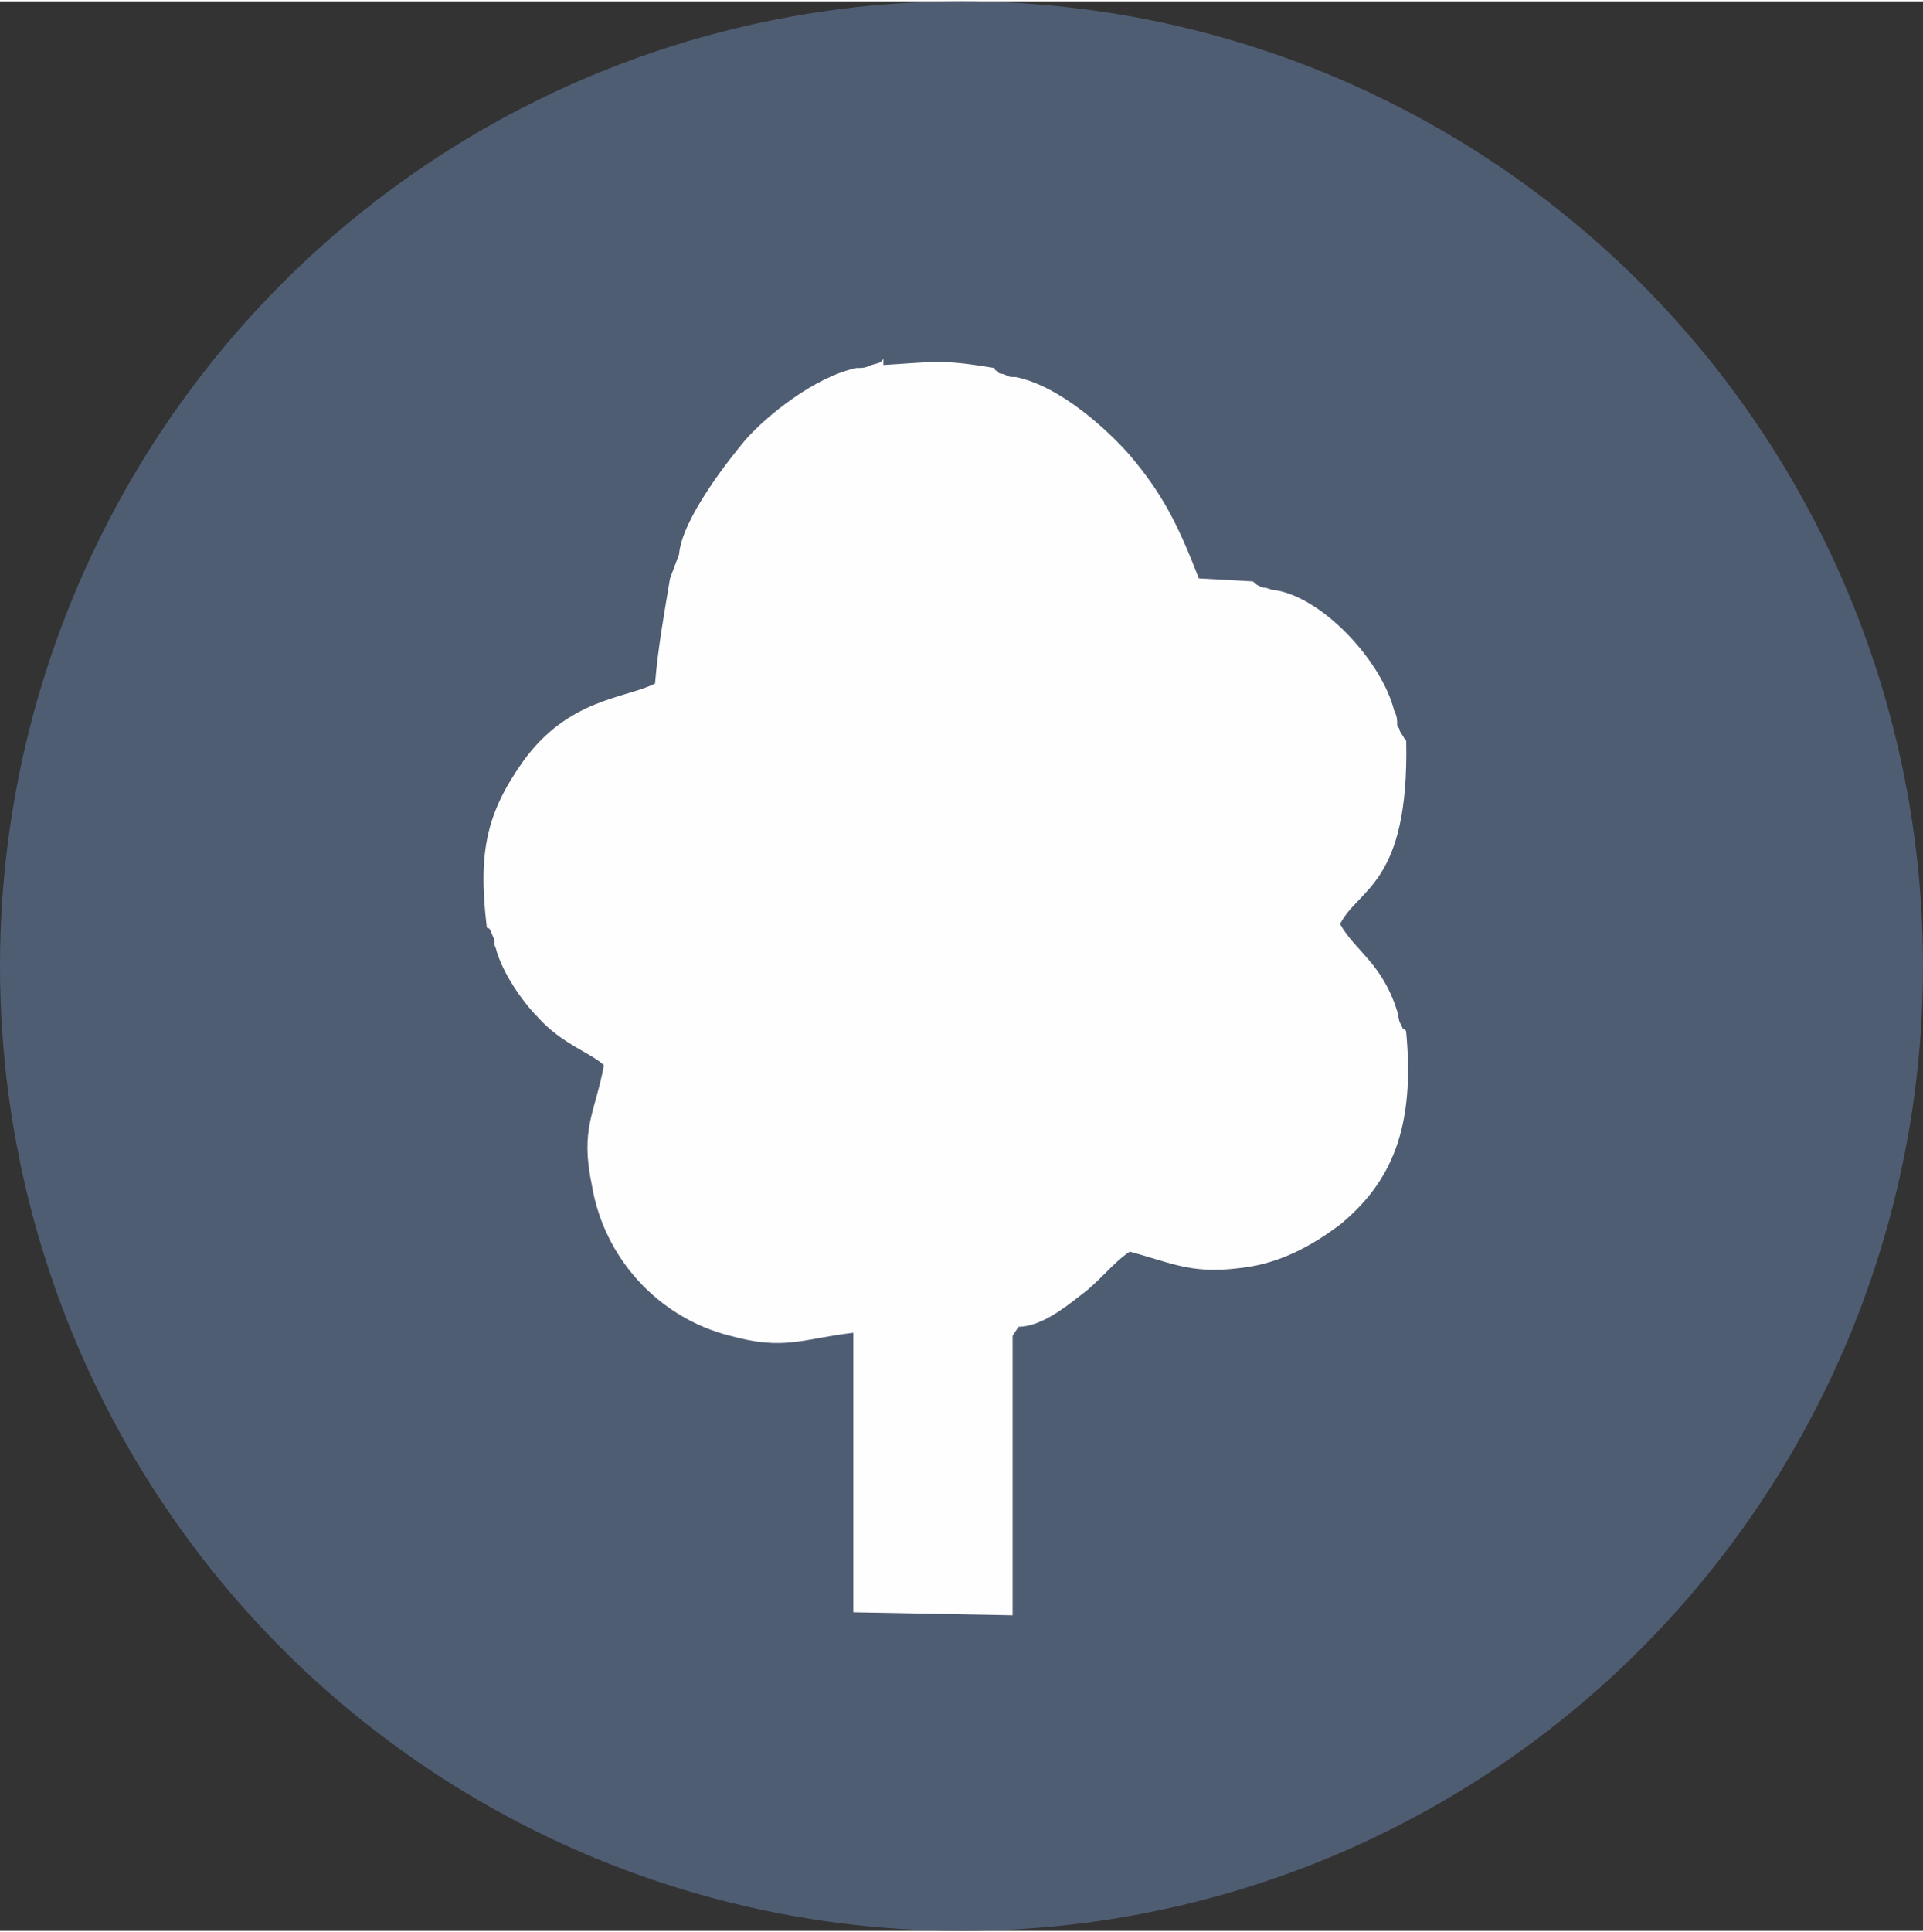 <?xml version="1.0" encoding="UTF-8"?>
<!DOCTYPE svg PUBLIC "-//W3C//DTD SVG 1.1//EN" "http://www.w3.org/Graphics/SVG/1.1/DTD/svg11.dtd">
<!-- Creator: CorelDRAW X5 -->
<svg xmlns="http://www.w3.org/2000/svg" xml:space="preserve" width="0.885in" height="0.889in" style="shape-rendering:geometricPrecision; text-rendering:geometricPrecision; image-rendering:optimizeQuality; fill-rule:evenodd; clip-rule:evenodd"
viewBox="0 0 640 642"
 xmlns:xlink="http://www.w3.org/1999/xlink">
 <rect x="0" y="0" width="640" height="642" fill="#333333" stroke="none"/>
 <defs>
  <style type="text/css">
   <![CDATA[
    .fil1 {fill:#FEFEFE}
    .fil0 {fill:#4F5D73}
   ]]>
  </style>
 </defs>
 <g id="Layer_x0020_1">
  <g id="_499828080">
   <ellipse class="fil0" cx="320" cy="321" rx="320" ry="321"/>
   <path class="fil1" d="M294 119c-1,1 0,1 -4,2 -2,1 -3,1 -5,1 -14,3 -30,16 -37,24 -5,6 -21,26 -22,38l-3 8c-2,12 -4,23 -5,35 -10,5 -29,5 -44,26 -12,17 -15,30 -12,55 1,2 0,-2 2,3 1,2 0,2 1,4 2,8 9,18 14,23 8,9 18,12 22,16 -3,16 -8,21 -4,40 4,24 22,44 46,50 18,5 24,1 41,-1l0 93 53 1 0 -93 2 -3c7,0 15,-6 20,-10 7,-5 11,-11 17,-15 15,4 21,8 40,5 12,-2 22,-8 30,-14 17,-14 25,-32 22,-64 0,0 0,-1 -1,-1 -2,-4 -1,-2 -2,-6 -5,-16 -14,-20 -19,-29 6,-12 23,-13 22,-61 -1,-1 0,0 -2,-3 -1,-3 0,0 -1,-2 0,-2 0,-3 -1,-5 -4,-16 -23,-37 -39,-40 -2,0 -3,-1 -5,-1 -2,-1 -2,-1 -3,-2l-18 -1c-7,-18 -12,-28 -23,-41 -7,-8 -23,-23 -38,-26 -2,0 -2,0 -4,-1 0,0 -2,0 -2,-1 0,0 -1,0 -1,-1 -18,-3 -20,-2 -37,-1z"/>
  </g>
 </g>
</svg>
